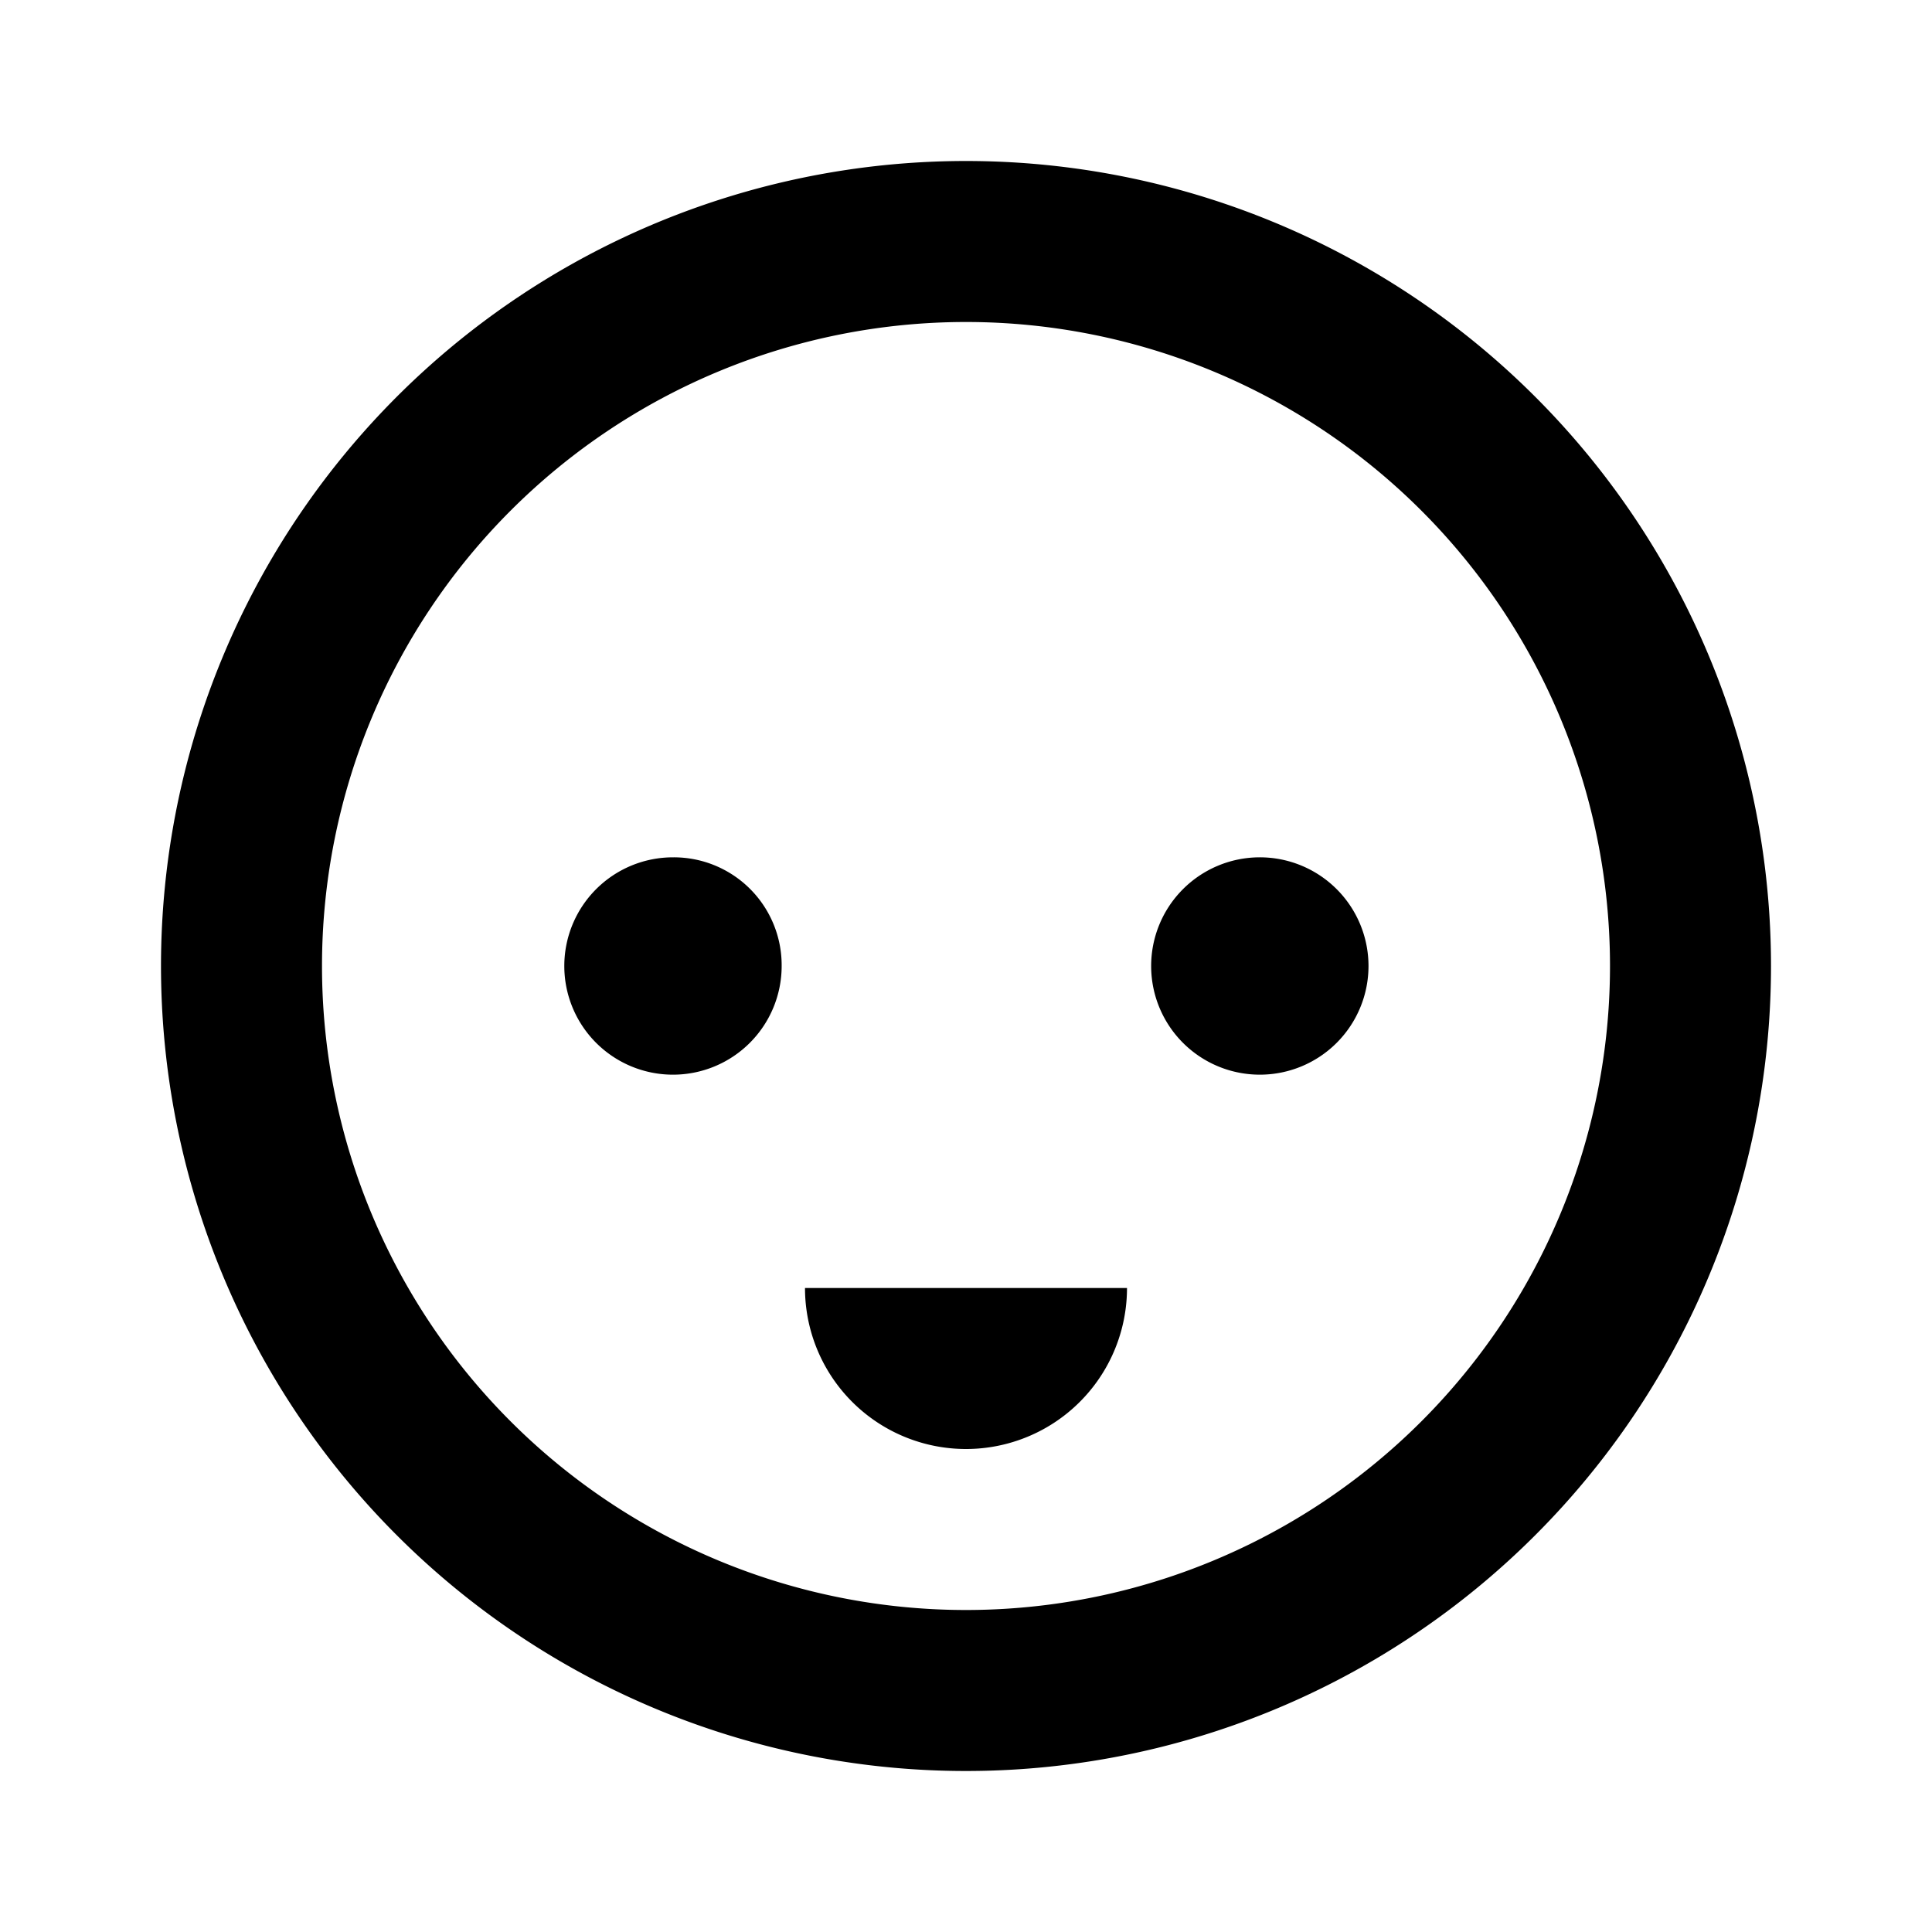 <svg id="Layer_1" data-name="Layer 1" xmlns="http://www.w3.org/2000/svg" viewBox="0 0 24 24"><title>iconoteka_power_socket_k_b_s</title><path d="M12,2A10,10,0,1,0,22,12,10,10,0,0,0,12,2Zm0,18a8,8,0,1,1,8-8A8,8,0,0,1,12,20ZM8.36,10.65A1.35,1.35,0,1,0,9.71,12,1.34,1.34,0,0,0,8.36,10.65Zm7.28,0A1.35,1.35,0,1,0,17,12,1.35,1.35,0,0,0,15.64,10.65ZM12,18a2,2,0,0,0,2-2H10A2,2,0,0,0,12,18Z"/></svg>